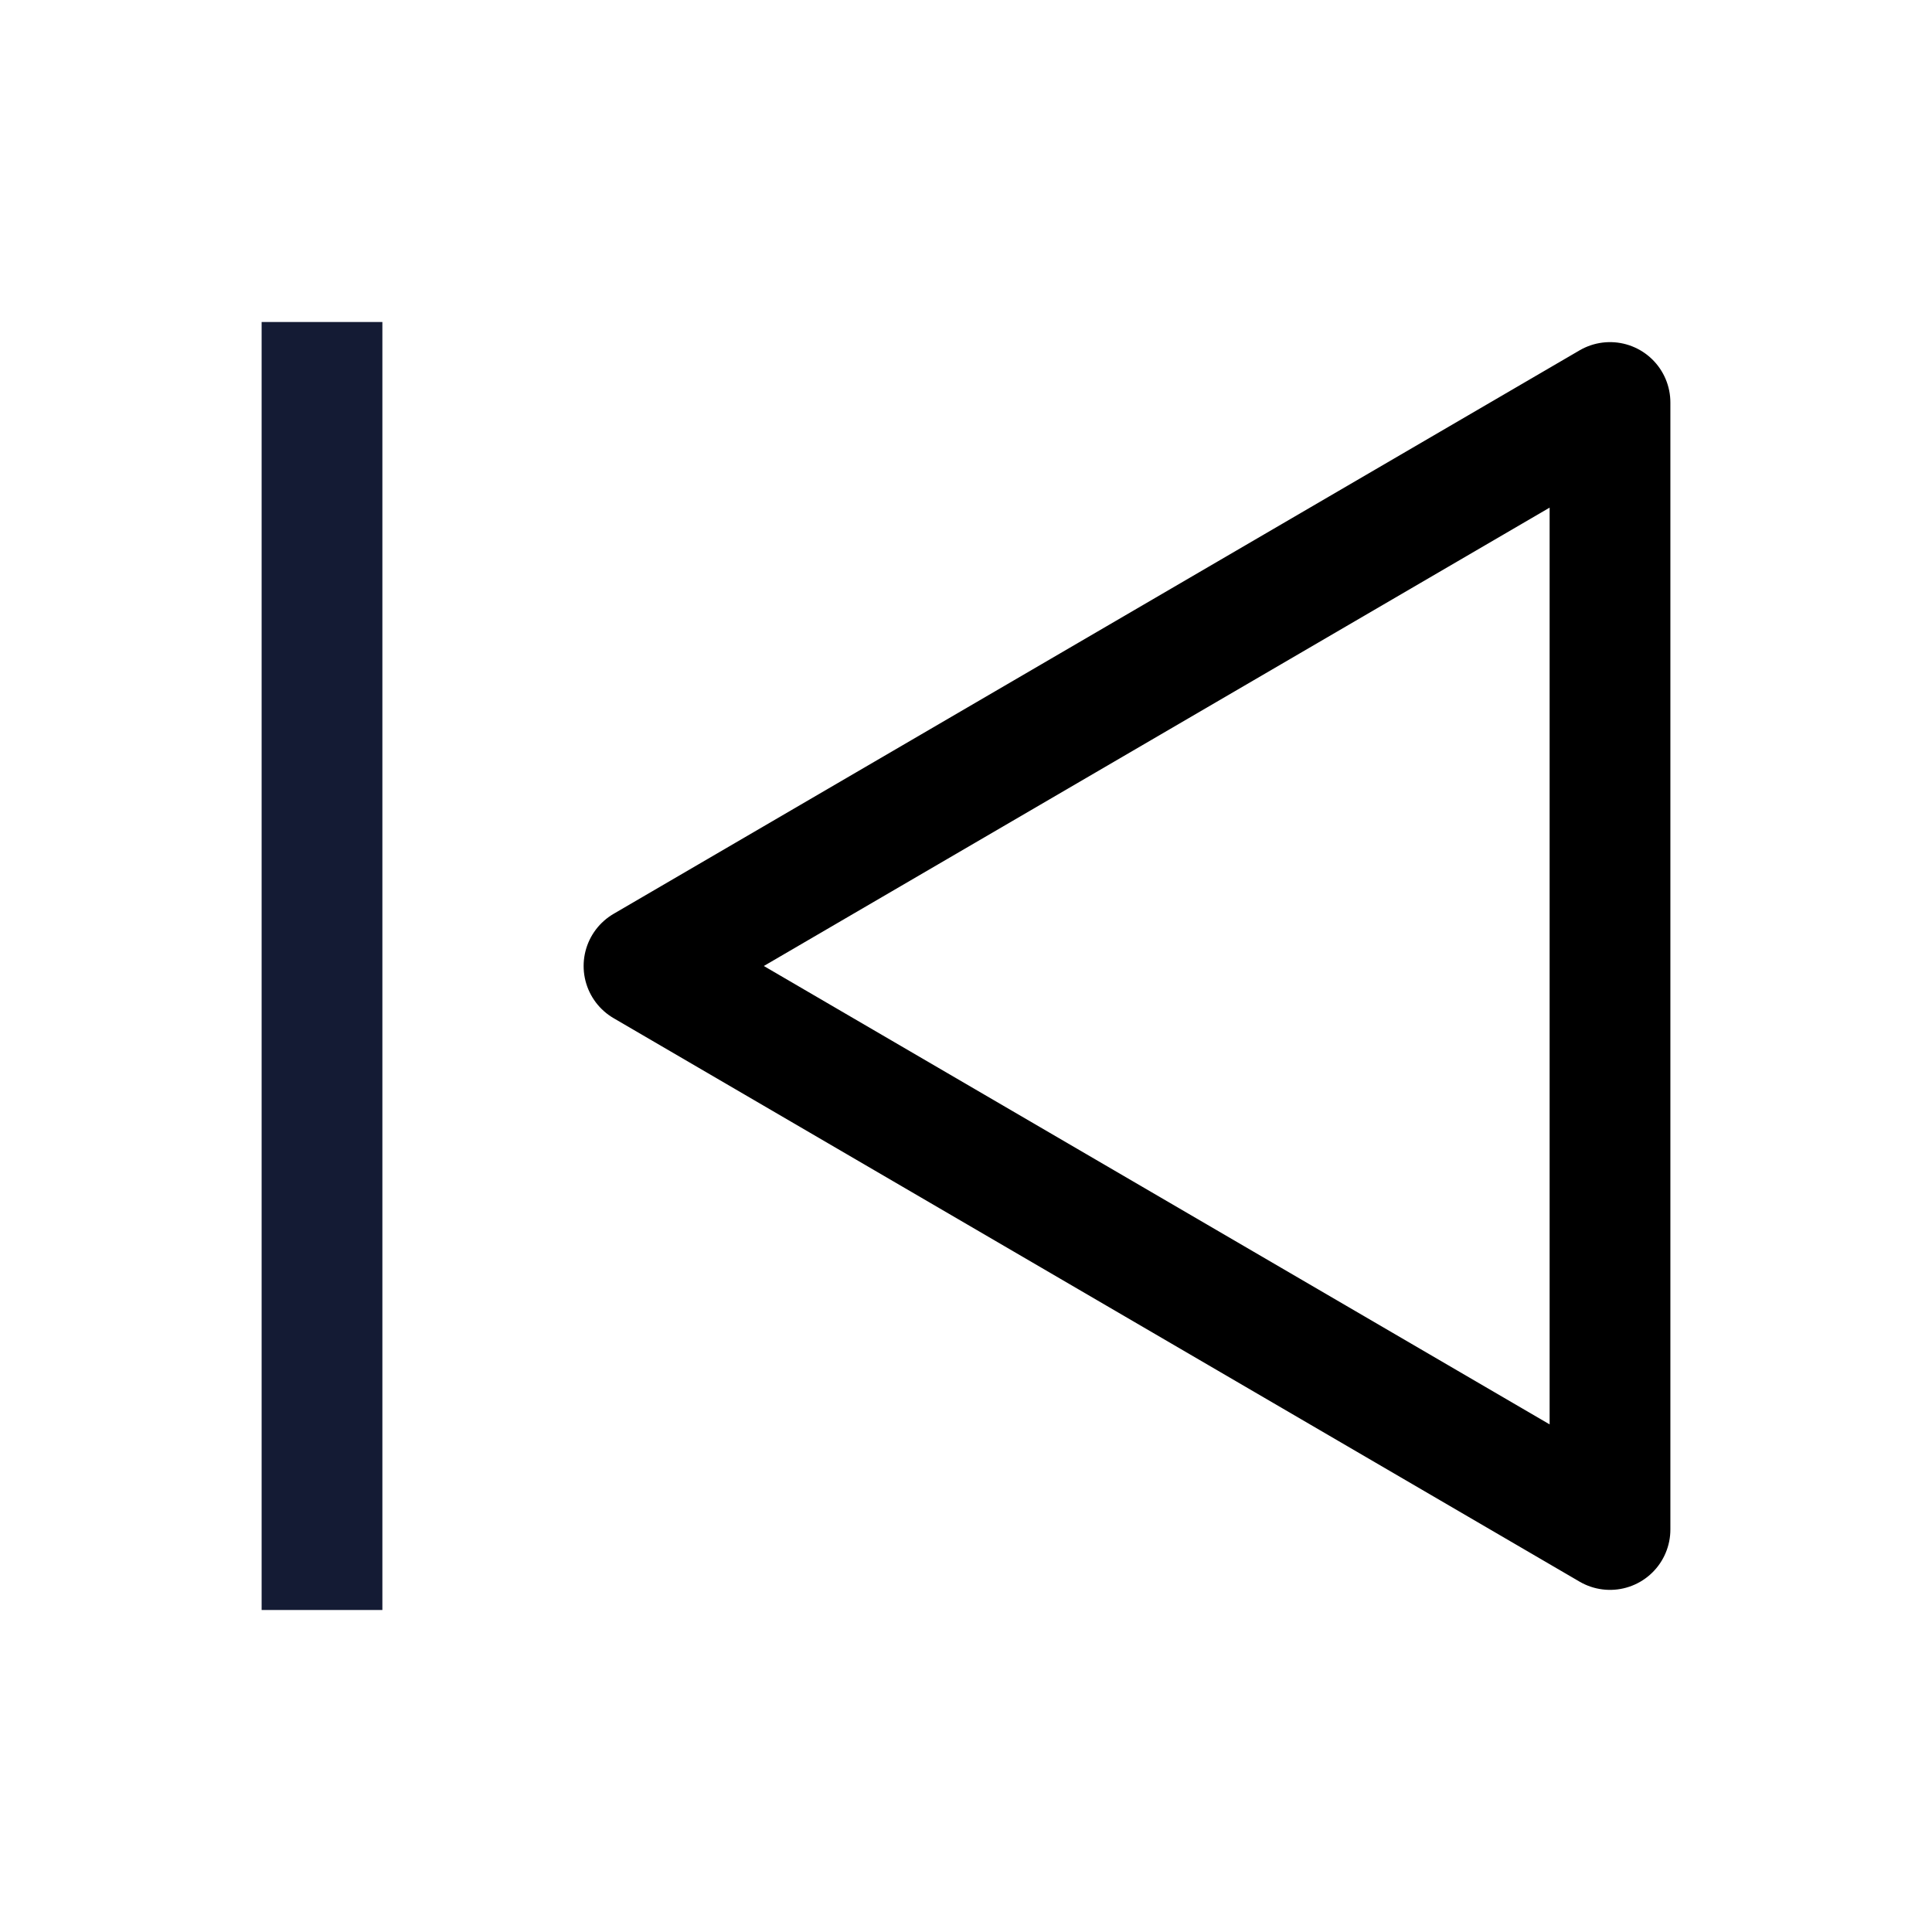 <svg width="24" height="24" viewBox="0 0 24 24" fill="none" xmlns="http://www.w3.org/2000/svg">
<path d="M20 19V5L8 12L20 19Z" stroke="#000" stroke-width="1.5" stroke-linejoin="round"/>
<path d="M4 4V20" stroke="#141B34" stroke-width="1.5"/>
</svg>
